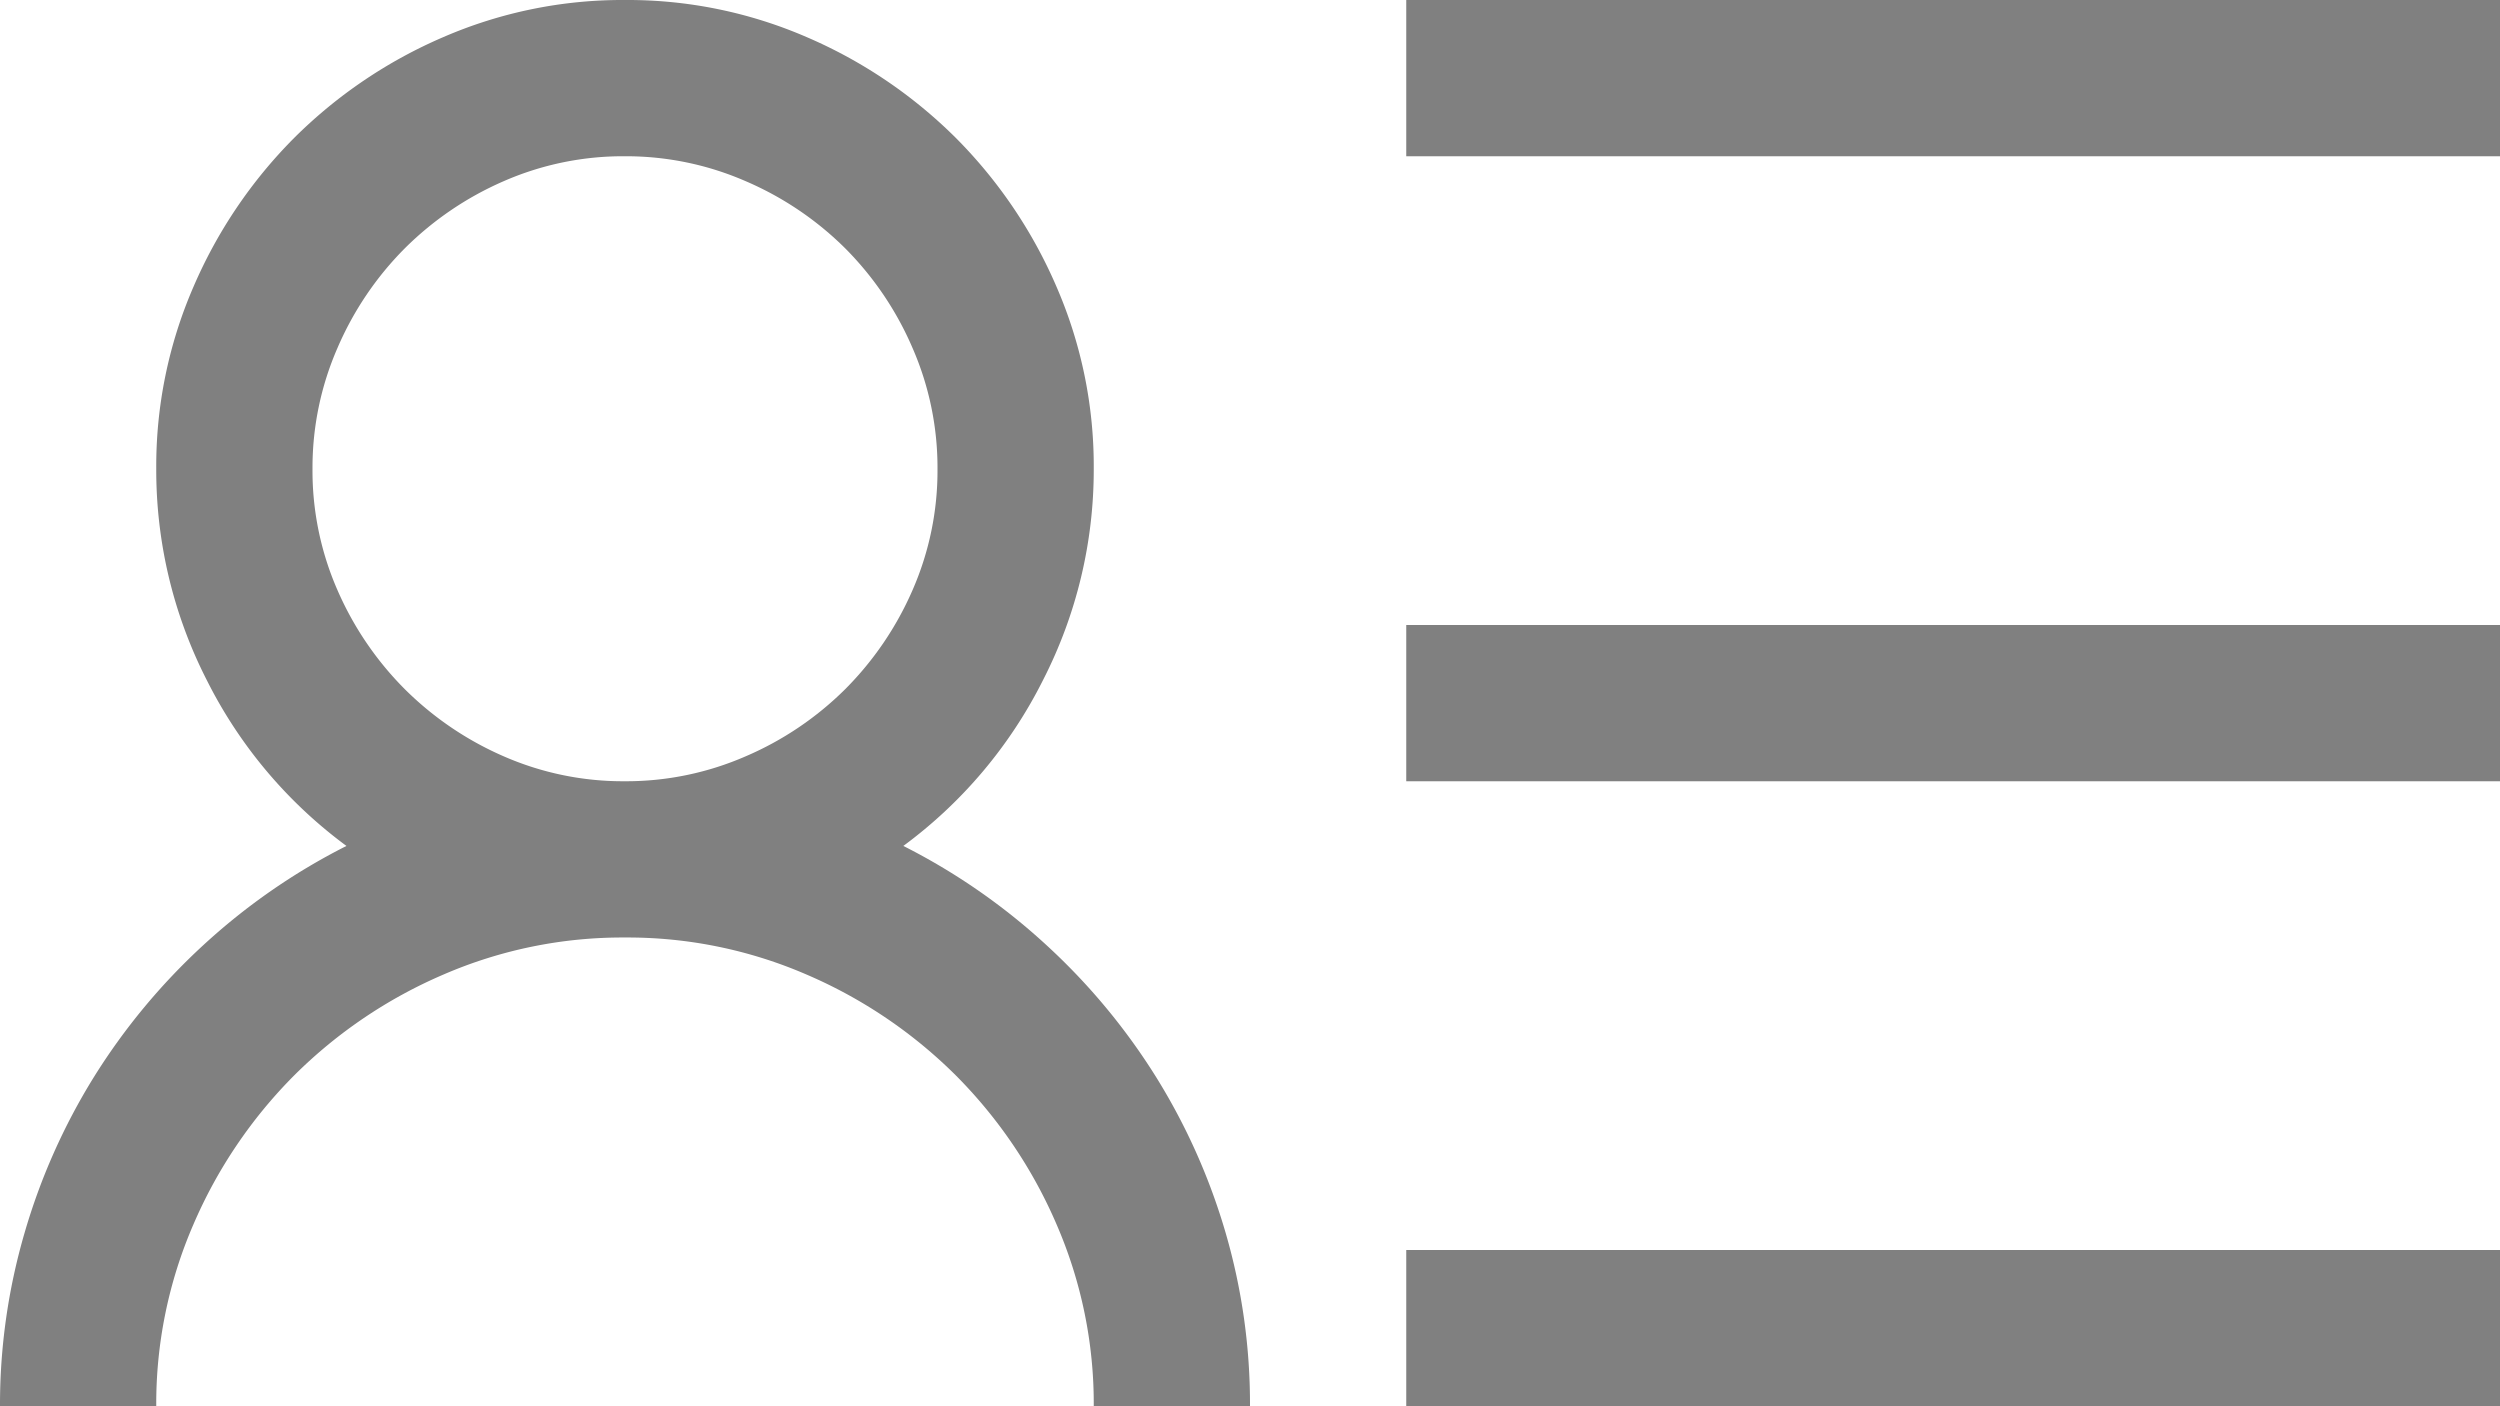 <svg xmlns="http://www.w3.org/2000/svg" width="24" height="13.5" viewBox="0 0 24 13.5"><path d="M8.672-11.379a6.062,6.062,0,0,1,1.377.955A6.11,6.11,0,0,1,11.1-9.158a6.022,6.022,0,0,1,.668,1.5A5.886,5.886,0,0,1,12-6H10.5a4.324,4.324,0,0,0-.357-1.746,4.6,4.6,0,0,0-.967-1.43,4.6,4.6,0,0,0-1.43-.967A4.324,4.324,0,0,0,6-10.5a4.324,4.324,0,0,0-1.746.357,4.6,4.6,0,0,0-1.43.967,4.6,4.6,0,0,0-.967,1.43A4.324,4.324,0,0,0,1.5-6H0A5.886,5.886,0,0,1,.234-7.658,6.022,6.022,0,0,1,.9-9.158a6.11,6.11,0,0,1,1.049-1.266,6.062,6.062,0,0,1,1.377-.955,4.457,4.457,0,0,1-1.342-1.594A4.431,4.431,0,0,1,1.5-15a4.324,4.324,0,0,1,.357-1.746,4.6,4.6,0,0,1,.967-1.43,4.6,4.6,0,0,1,1.43-.967A4.324,4.324,0,0,1,6-19.5a4.324,4.324,0,0,1,1.746.357,4.6,4.6,0,0,1,1.43.967,4.6,4.6,0,0,1,.967,1.43A4.324,4.324,0,0,1,10.5-15a4.431,4.431,0,0,1-.486,2.027A4.457,4.457,0,0,1,8.672-11.379ZM3-15a2.858,2.858,0,0,0,.24,1.166,3.092,3.092,0,0,0,.645.949,3.092,3.092,0,0,0,.949.645A2.858,2.858,0,0,0,6-12a2.871,2.871,0,0,0,1.16-.24,3.073,3.073,0,0,0,.955-.645,3.092,3.092,0,0,0,.645-.949A2.858,2.858,0,0,0,9-15a2.871,2.871,0,0,0-.24-1.16,3.073,3.073,0,0,0-.645-.955,3.073,3.073,0,0,0-.955-.645A2.871,2.871,0,0,0,6-18a2.858,2.858,0,0,0-1.166.24,3.092,3.092,0,0,0-.949.645,3.073,3.073,0,0,0-.645.955A2.871,2.871,0,0,0,3-15Zm21-4.5V-18H13.5v-1.5Zm-10.5,6H24V-12H13.5Zm0,6H24V-6H13.5Z" transform="translate(0 19.5)" fill="gray"/></svg>